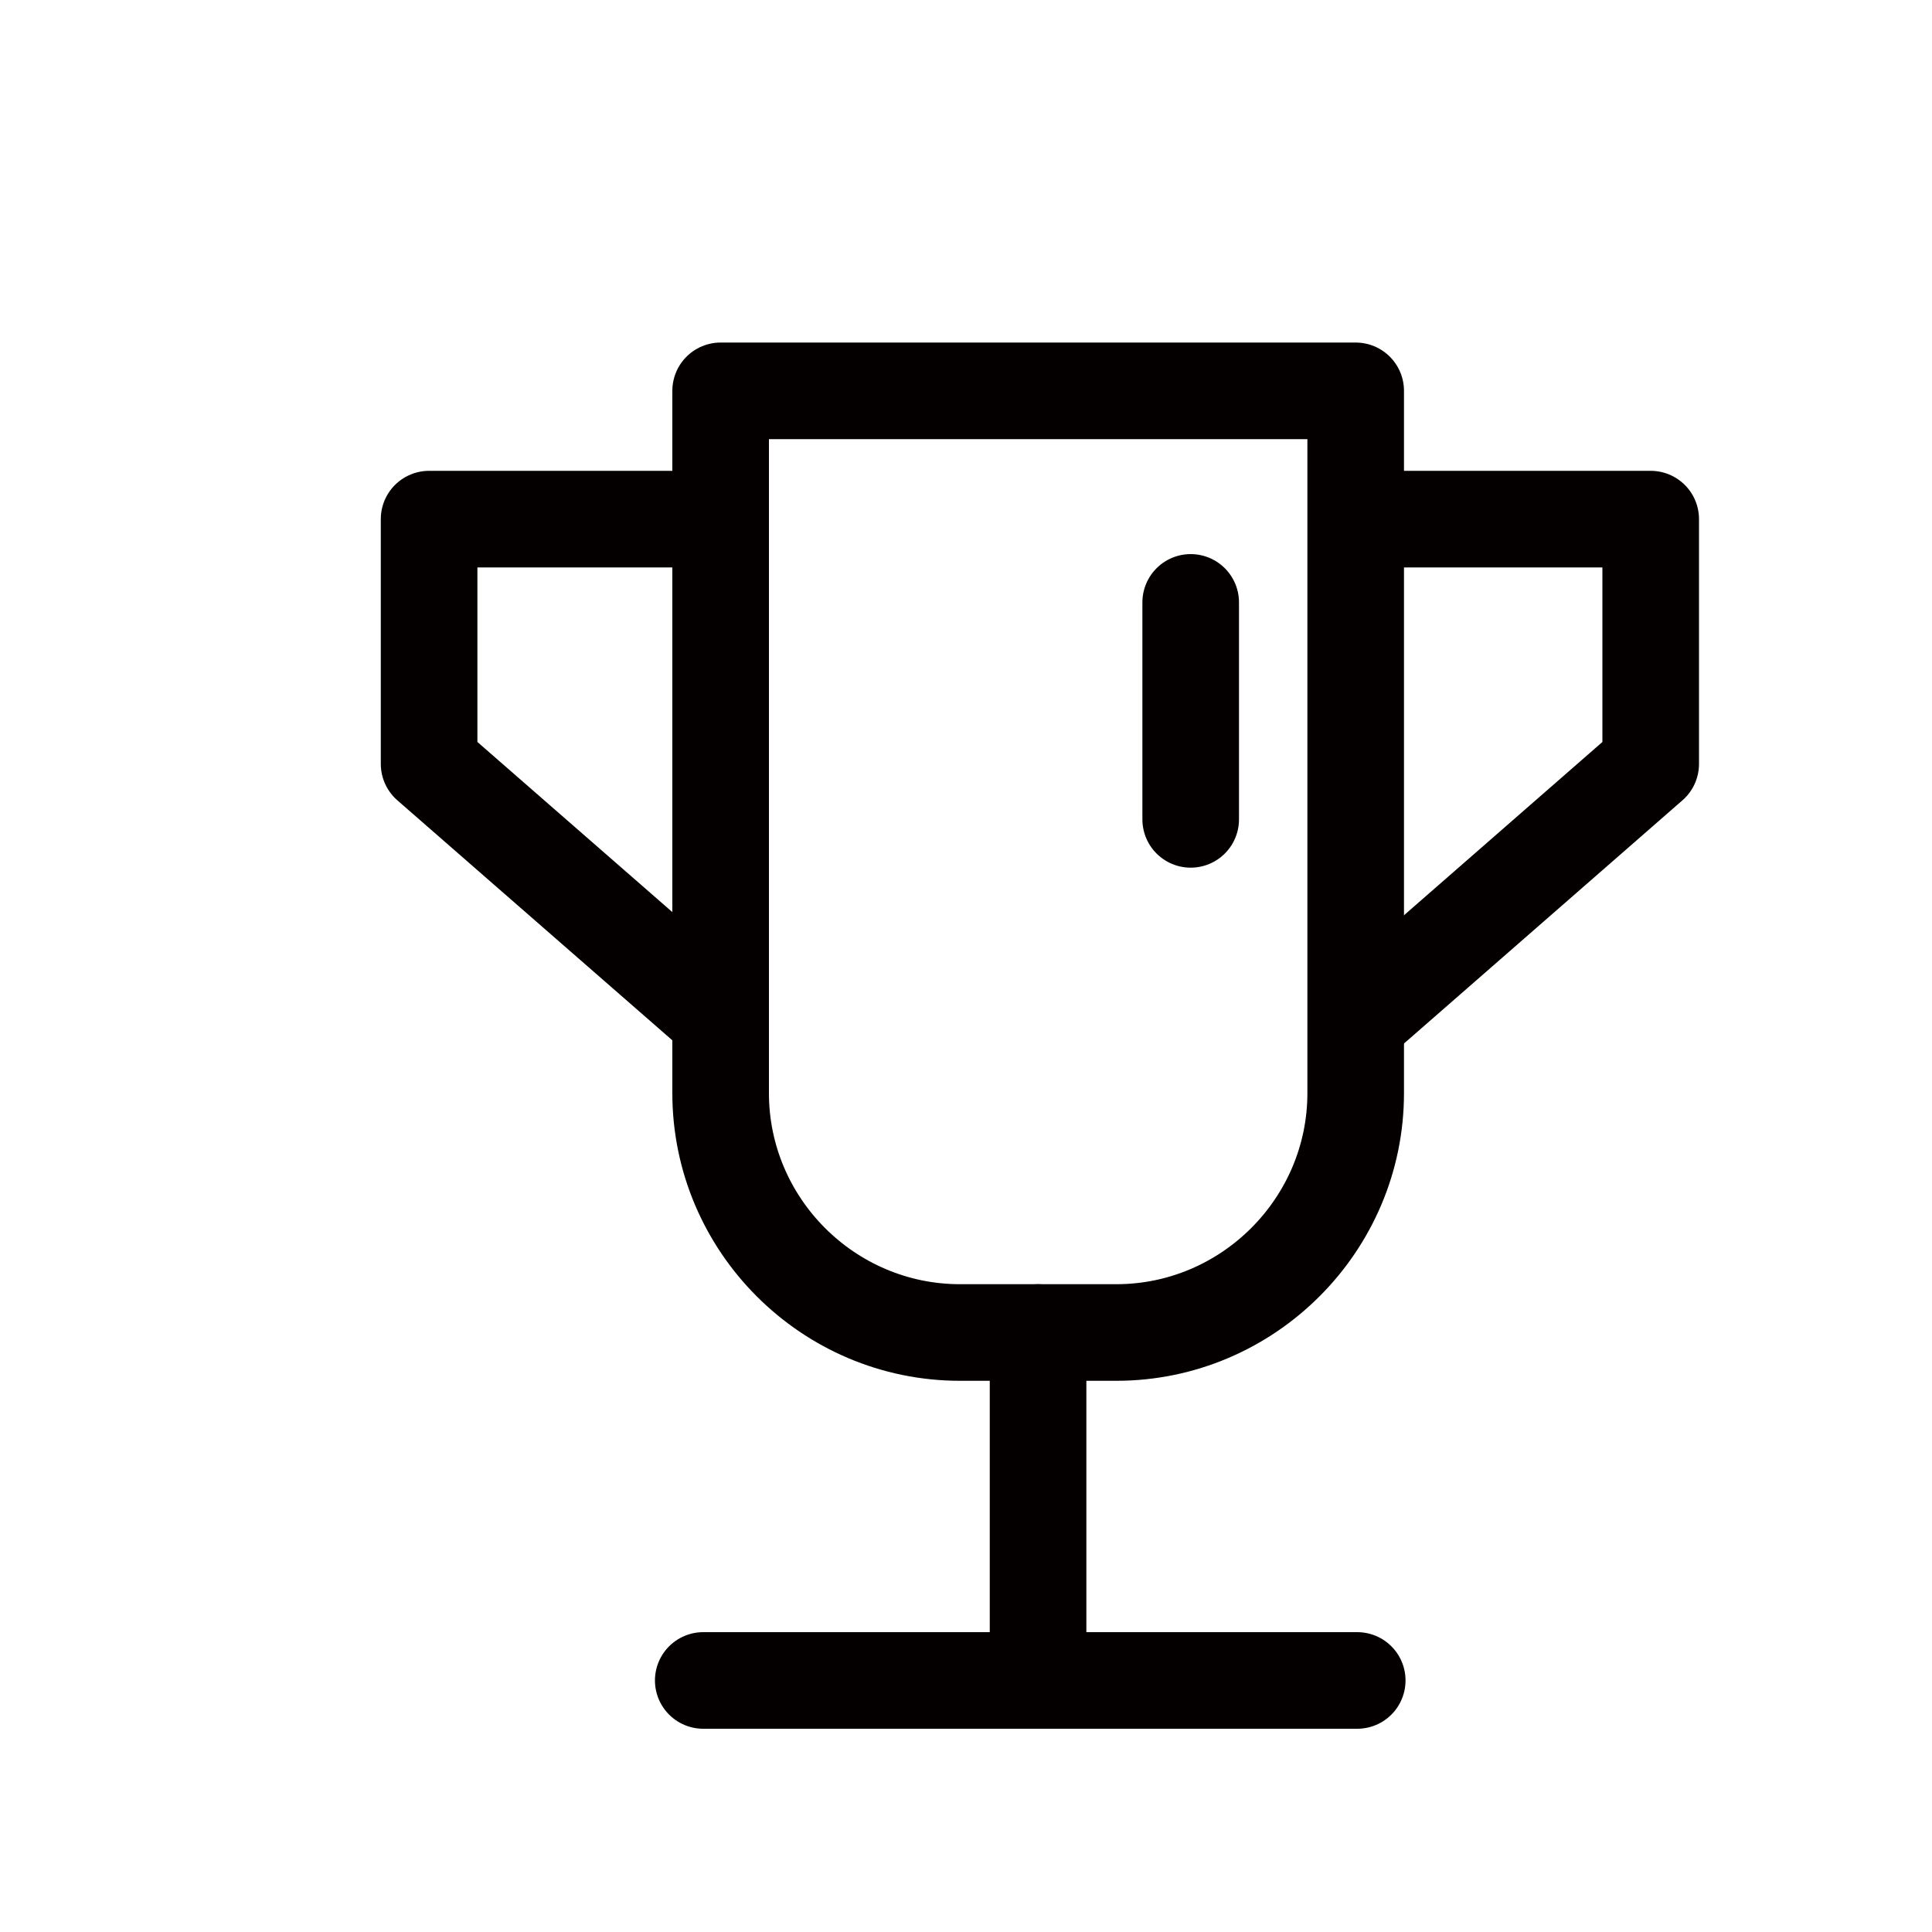 <?xml version="1.0" encoding="utf-8"?>
<!-- Generator: Adobe Illustrator 18.0.0, SVG Export Plug-In . SVG Version: 6.00 Build 0)  -->
<!DOCTYPE svg PUBLIC "-//W3C//DTD SVG 1.1//EN" "http://www.w3.org/Graphics/SVG/1.1/DTD/svg11.dtd">
<svg version="1.1" id="图层_1" xmlns="http://www.w3.org/2000/svg" xmlns:xlink="http://www.w3.org/1999/xlink" x="0px" y="0px"
	 viewBox="0 0 1000 1000" style="enable-background:new 0 0 1000 1000;" xml:space="preserve">
<style type="text/css">
	.st0{fill:none;stroke:#040000;stroke-width:50;stroke-linecap:round;stroke-linejoin:round;stroke-miterlimit:10;}
	.st1{fill:none;stroke:#040000;stroke-width:50;stroke-miterlimit:10;}
	.st2{fill:none;stroke:#040000;stroke-width:50;stroke-linecap:round;stroke-miterlimit:10;}
	.st3{fill:#040000;}
	.st4{fill:none;stroke:#040000;stroke-width:50;stroke-linejoin:round;stroke-miterlimit:10;}
</style>
<path class="st0" d="M577.8,689.7h-80.9C428.7,689.7,373,634,373,565.8V202.3h328.7v363.5C701.7,634,645.9,689.7,577.8,689.7z"/>
<polyline class="st4" points="374,268.7 222.1,268.7 222.1,395.4 373,527.1 "/>
<polyline class="st4" points="702.5,268.7 854.4,268.7 854.4,395.4 703.6,527.1 "/>
<polyline class="st0" points="537.3,689.7 537.3,869.8 364,869.8 702.5,869.8 "/>
<line class="st2" x1="616.3" y1="311.8" x2="616.3" y2="424.1"/>
</svg>
